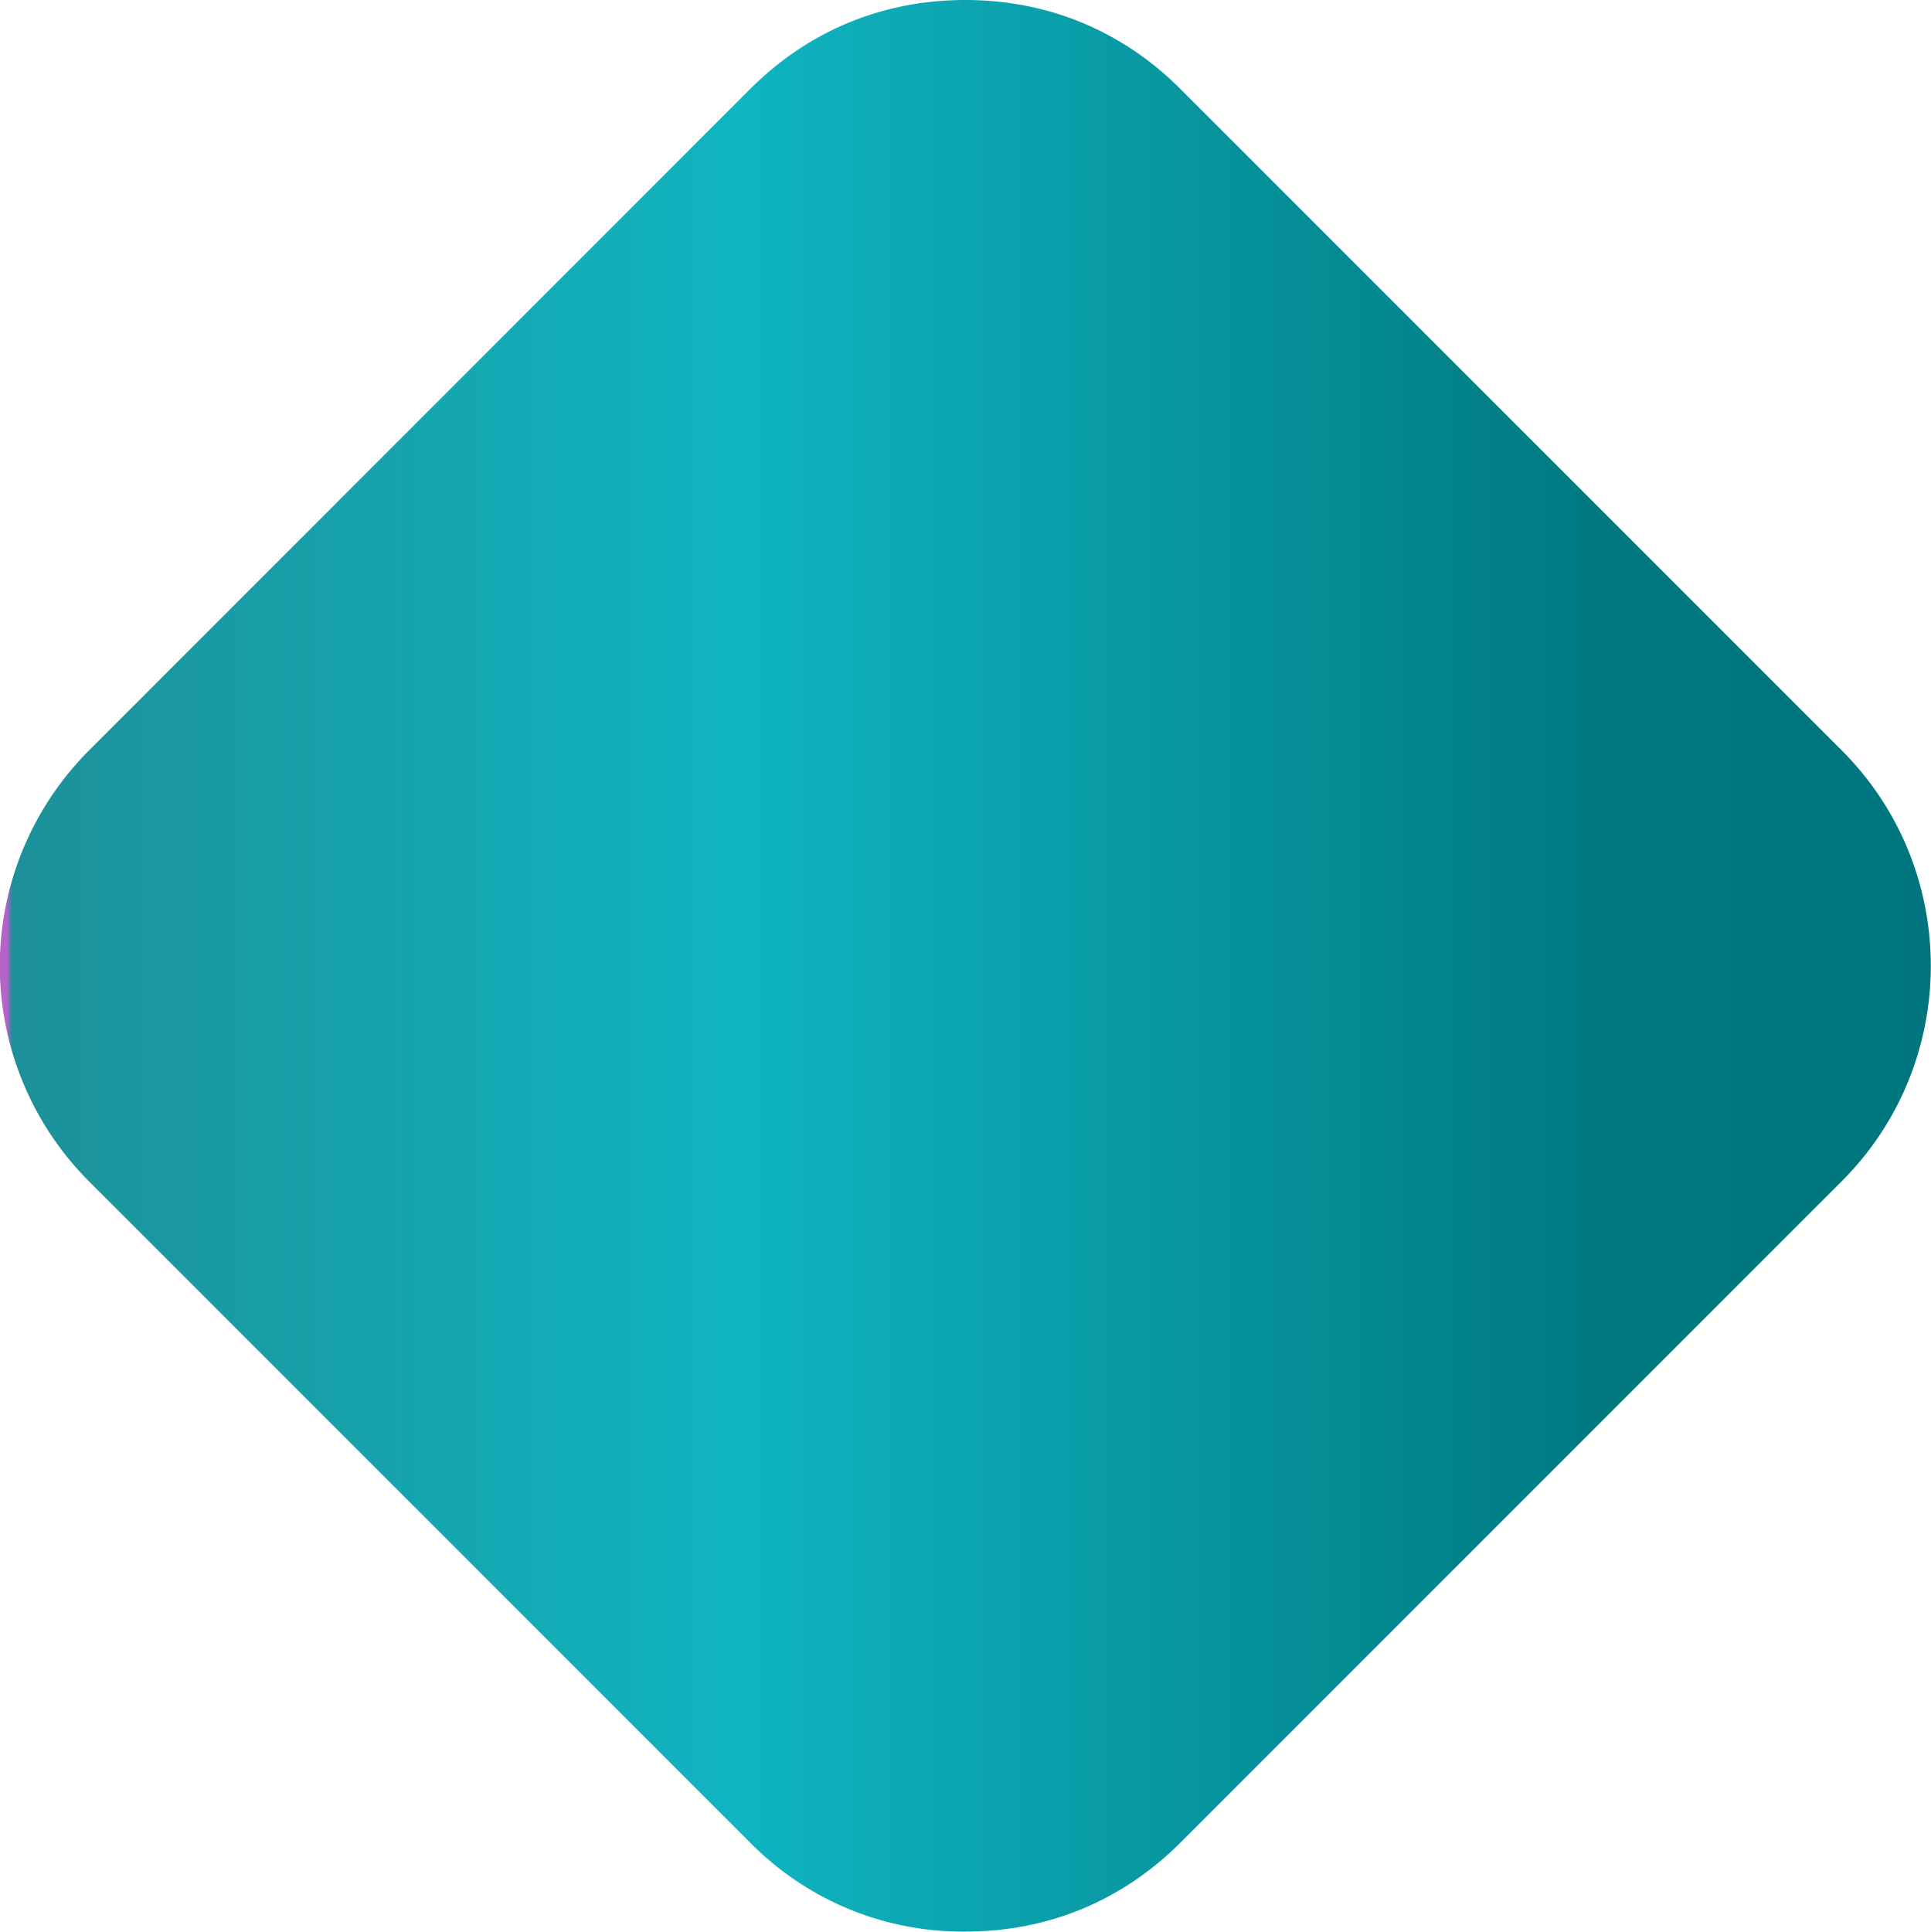 <svg xmlns="http://www.w3.org/2000/svg" width="9.966" height="9.968" viewBox="638.521 659.692 9.966 9.968"><g data-name="Group 178475"><path d="M137.416 415.382a1.54 1.54 0 0 1-1.11-.459l-3.414-3.414a1.573 1.573 0 0 1 .001-2.222l3.413-3.414c.3-.3.684-.459 1.11-.459.426 0 .81.159 1.11.459l3.414 3.414c.612.612.612 1.61 0 2.222l-3.414 3.414c-.3.3-.684.459-1.11.459Z" fill-rule="evenodd" fill="url(&quot;#a&quot;)" transform="translate(506.087 254.278)" data-name="Path 39663"/></g><defs><linearGradient x1="0" y1=".5" x2="1" y2=".5" id="a"><stop stop-color="#b762c9" offset="0"/><stop stop-color="#1d9098" offset=".003"/><stop stop-color="#0fb5c1" offset=".376"/><stop stop-color="#007981" offset=".816"/><stop stop-color="#00757d" offset=".997"/><stop stop-color="#7710c9" offset="1"/></linearGradient></defs></svg>